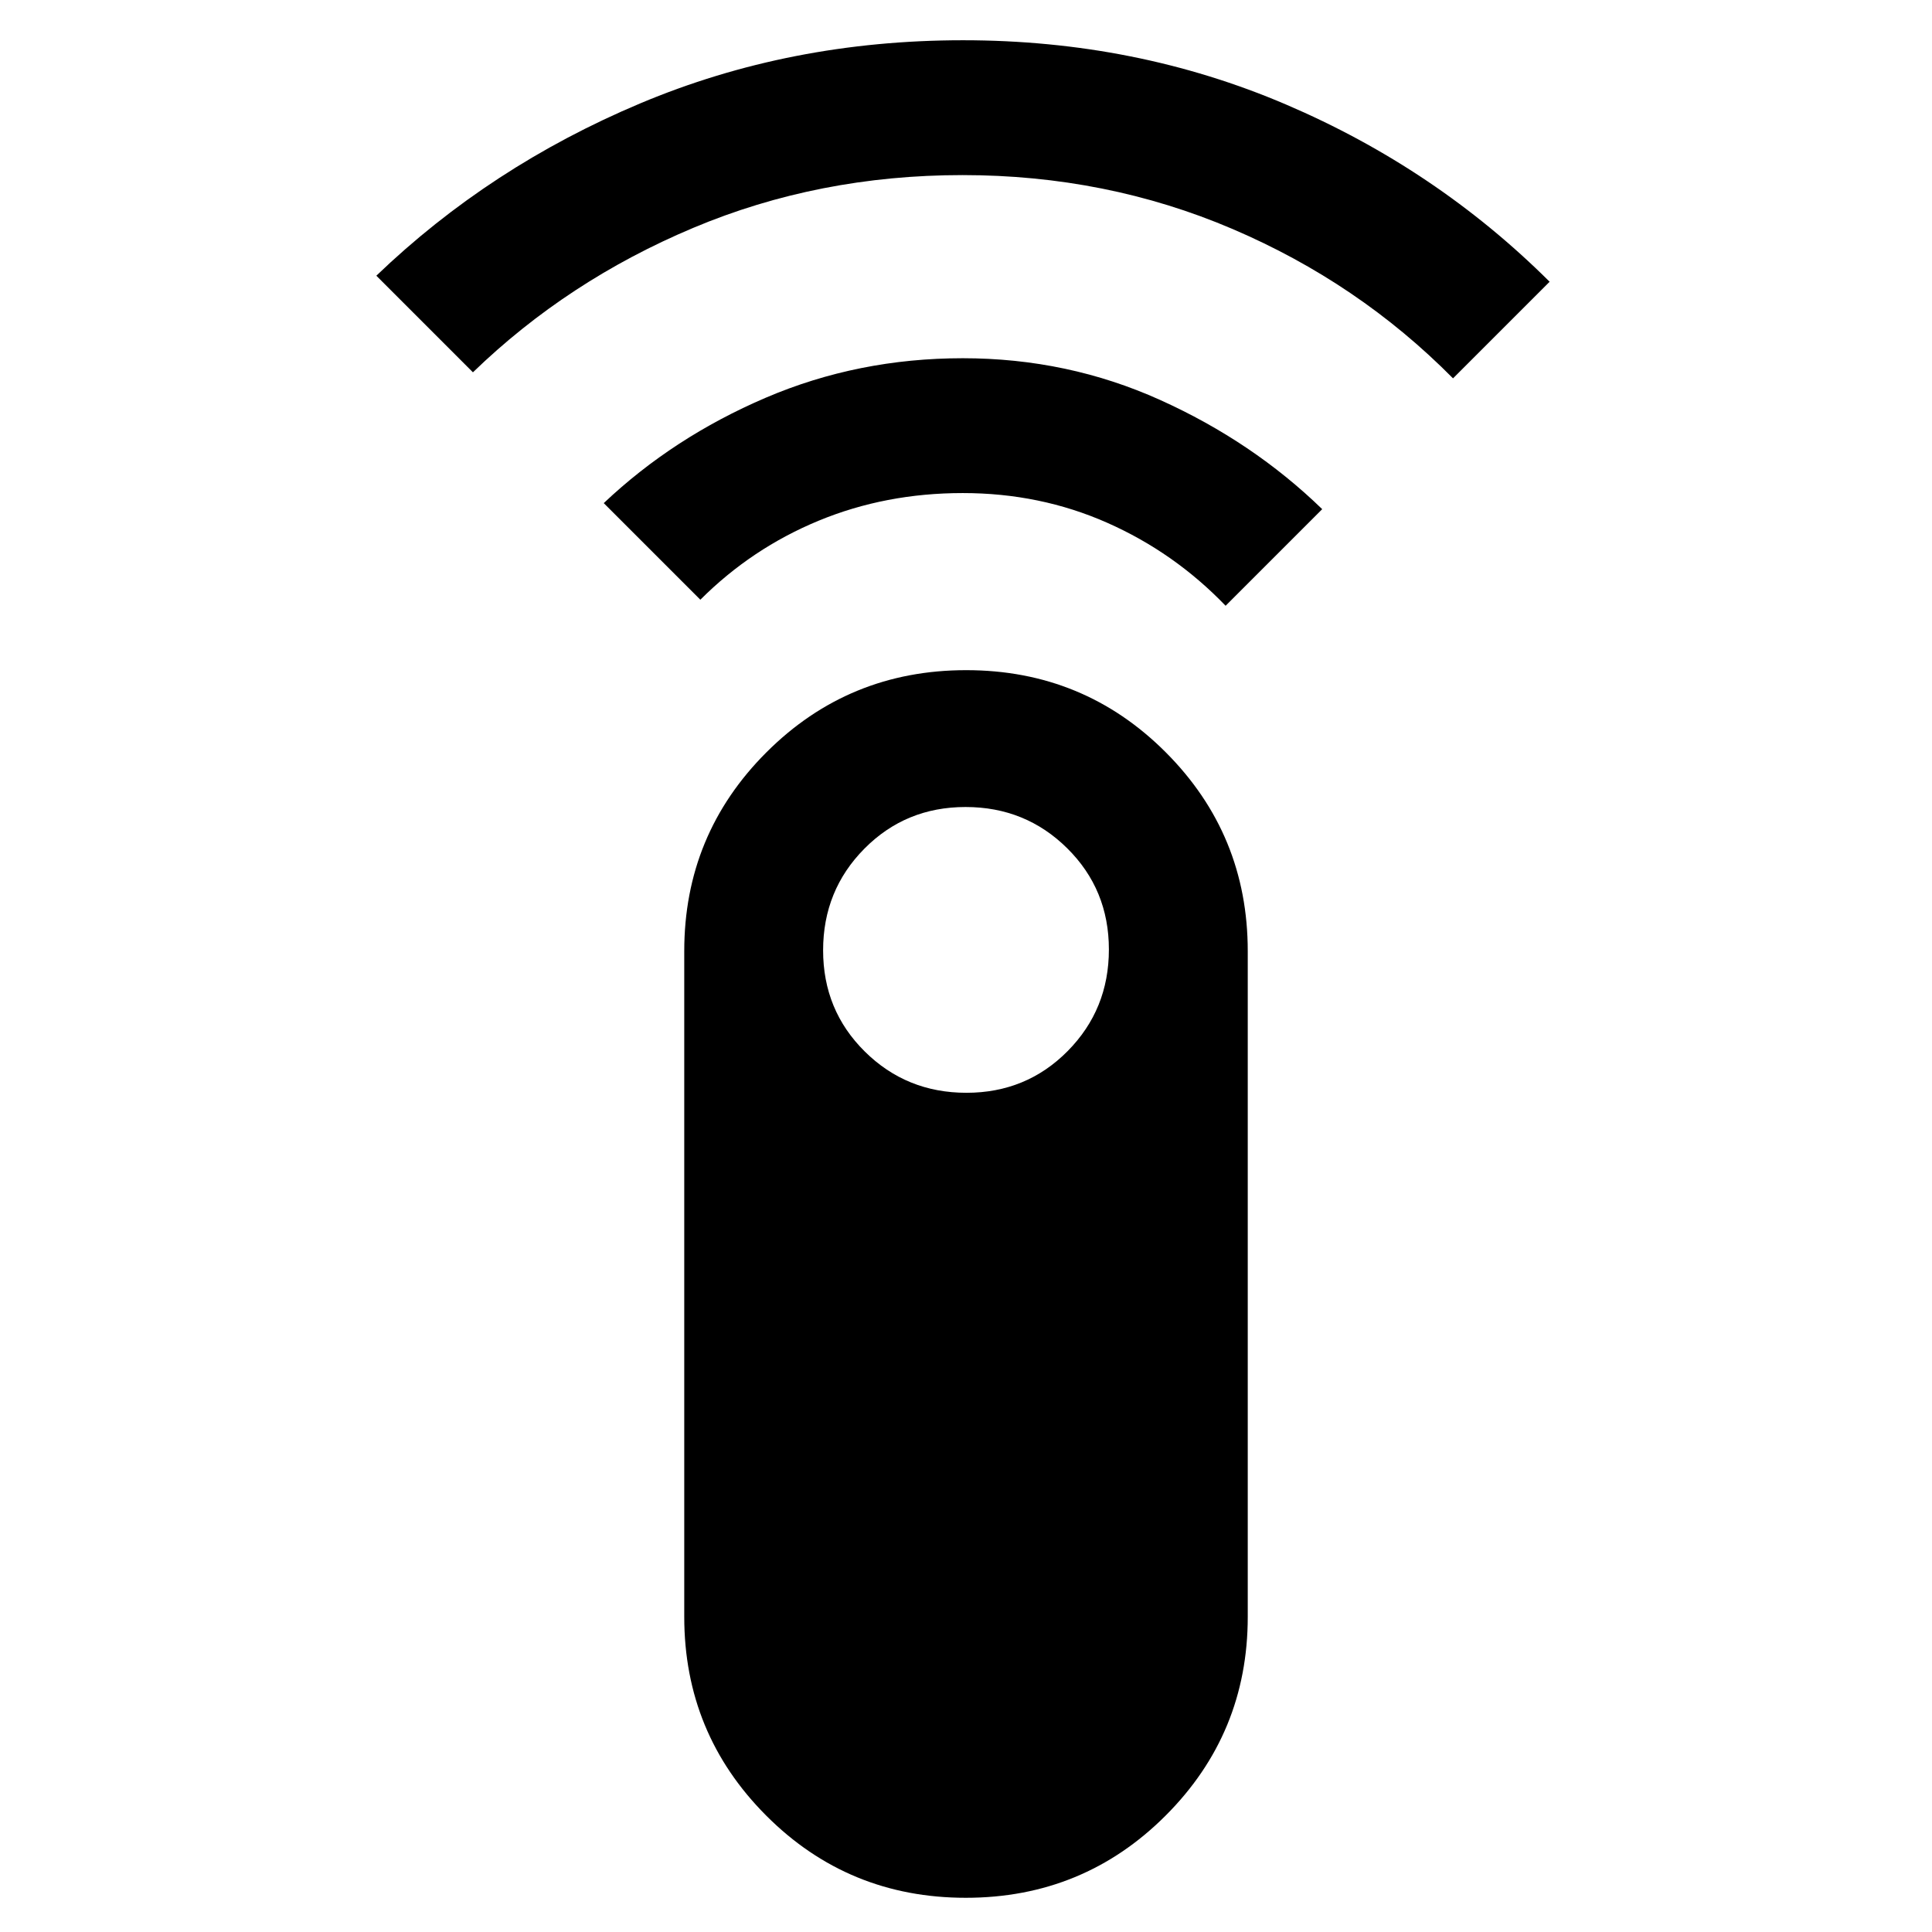 <svg xmlns="http://www.w3.org/2000/svg" height="20" viewBox="0 -960 960 960" width="20"><path d="m235-775-48-48q56.429-54.185 131.039-85.592Q392.649-940 478.5-940q85.851 0 160.461 31.908Q713.571-876.185 770-820l-48 48q-47-47.5-109.638-74.25Q549.723-873 478.267-873q-71.456 0-133.862 26.25Q282-820.5 235-775Zm113 113-48-48q34.586-32.719 80.468-52.36Q426.349-782 478.425-782q52.075 0 98.075 20.75T657-707l-48 48q-25.5-26.5-58.859-41.25Q516.781-715 478.395-715q-38.386 0-71.641 13.75Q373.5-687.5 348-662ZM479.909-17Q421.5-17 380.75-57.814 340-98.63 340-156.615v-330.77q0-57.986 40.841-98.801Q421.683-627 480.091-627q58.409 0 99.159 40.814Q620-545.371 620-487.385v330.77q0 57.986-40.841 98.8Q538.317-17 479.909-17Zm.303-400Q510-417 530.5-437.712q20.5-20.713 20.5-50.5Q551-518 530.288-538.5q-20.713-20.5-50.5-20.5Q450-559 429.5-538.288q-20.5 20.713-20.5 50.5Q409-458 429.712-437.5q20.713 20.5 50.5 20.5Z"/></svg>